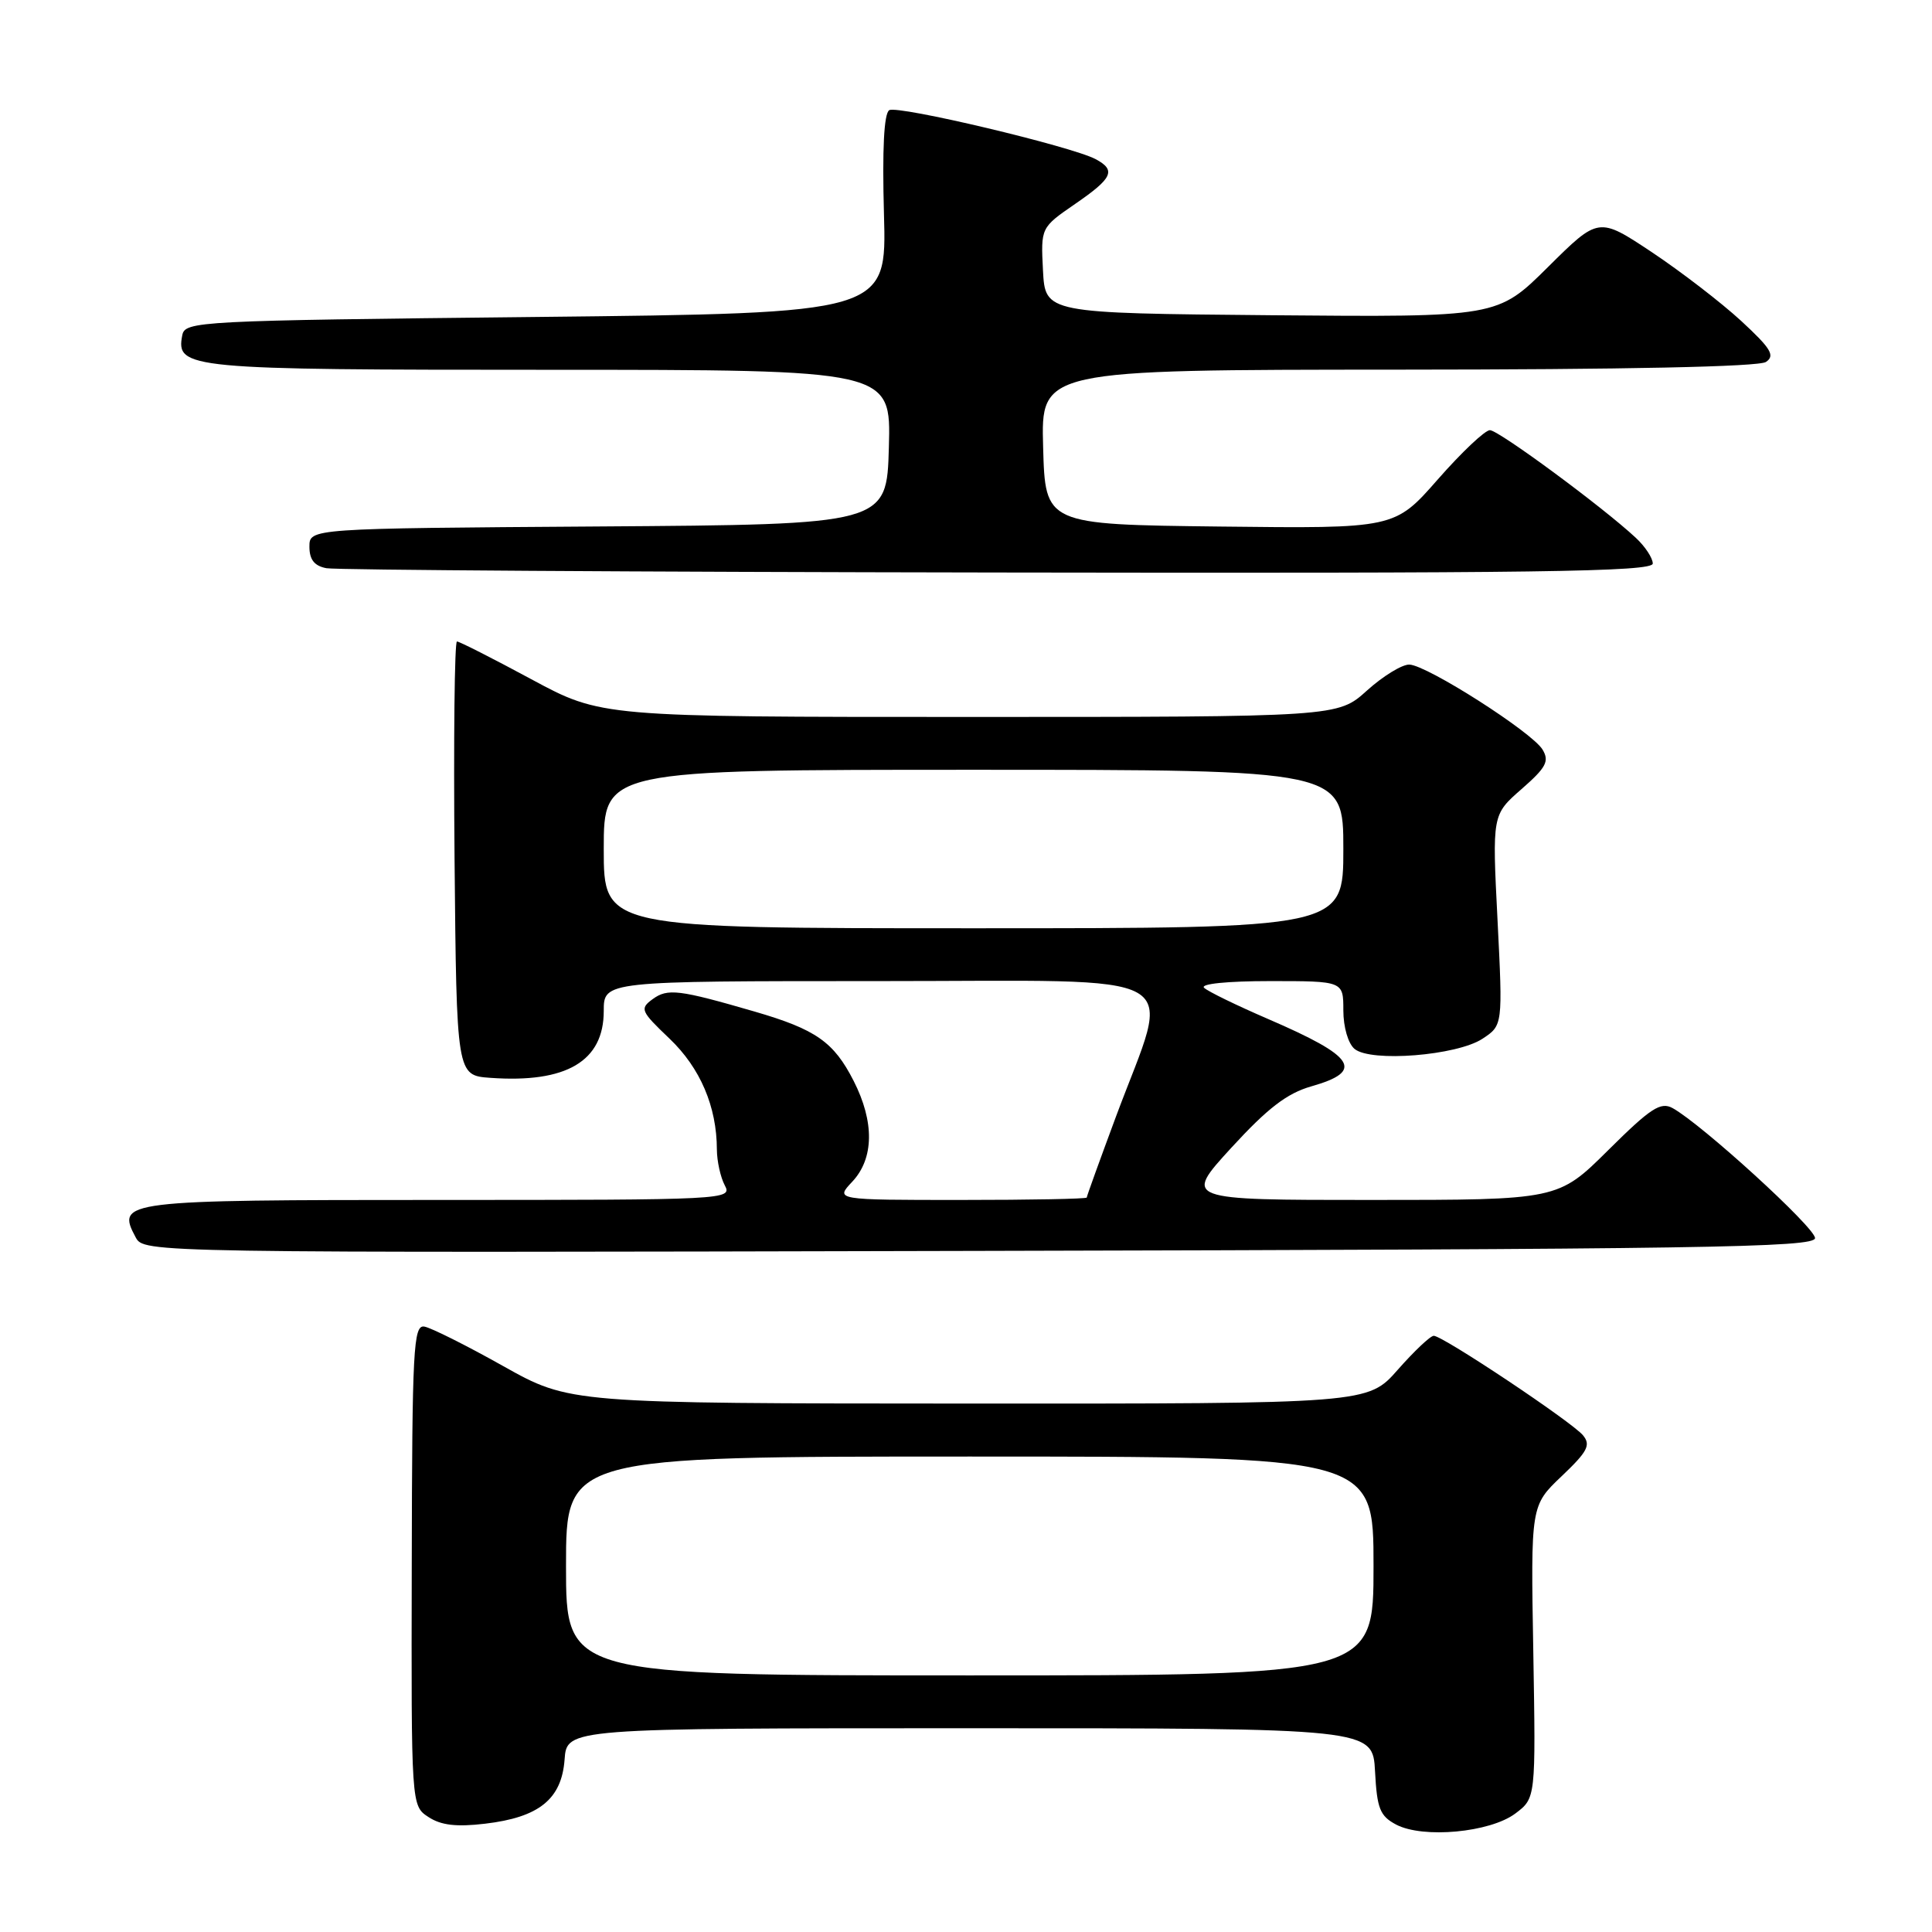 <?xml version="1.0" encoding="UTF-8" standalone="no"?>
<!DOCTYPE svg PUBLIC "-//W3C//DTD SVG 1.1//EN" "http://www.w3.org/Graphics/SVG/1.1/DTD/svg11.dtd" >
<svg xmlns="http://www.w3.org/2000/svg" xmlns:xlink="http://www.w3.org/1999/xlink" version="1.1" viewBox="0 0 256 256">
 <g >
 <path fill="currentColor"
d=" M 200.79 240.30 C 203.50 238.26 203.50 238.26 203.17 218.88 C 202.83 199.50 202.83 199.50 206.92 195.61 C 210.36 192.34 210.82 191.48 209.76 190.19 C 208.30 188.42 191.18 177.00 189.98 177.00 C 189.53 177.00 187.39 179.03 185.21 181.50 C 181.25 186.00 181.25 186.00 128.37 185.98 C 75.50 185.96 75.50 185.96 66.67 181.01 C 61.81 178.28 57.11 175.93 56.23 175.78 C 54.78 175.53 54.61 178.66 54.56 207.39 C 54.49 239.28 54.49 239.28 56.78 240.77 C 58.44 241.86 60.48 242.10 64.27 241.65 C 71.43 240.81 74.42 238.40 74.81 233.15 C 75.11 229.00 75.11 229.00 128.51 229.00 C 181.90 229.00 181.90 229.00 182.20 234.73 C 182.46 239.66 182.85 240.63 185.00 241.77 C 188.56 243.64 197.43 242.82 200.79 240.30 Z  M 240.50 164.05 C 240.50 162.65 225.49 148.96 221.63 146.83 C 220.04 145.96 218.72 146.82 213.10 152.40 C 206.45 159.00 206.45 159.00 181.64 159.00 C 156.83 159.00 156.83 159.00 163.16 152.08 C 167.97 146.84 170.53 144.87 173.75 143.95 C 180.85 141.93 179.62 140.02 168.00 135.01 C 163.88 133.23 160.07 131.38 159.55 130.89 C 158.99 130.37 162.59 130.00 168.30 130.00 C 178.00 130.00 178.00 130.00 178.00 133.88 C 178.00 136.10 178.64 138.29 179.49 138.99 C 181.65 140.78 193.02 139.87 196.42 137.65 C 199.13 135.87 199.13 135.87 198.43 121.91 C 197.72 107.96 197.72 107.96 201.61 104.56 C 204.88 101.70 205.32 100.87 204.40 99.33 C 203.03 97.03 189.10 88.14 186.75 88.06 C 185.79 88.03 183.26 89.58 181.13 91.50 C 177.26 95.00 177.26 95.00 128.47 95.00 C 79.68 95.00 79.68 95.00 70.40 90.00 C 65.30 87.25 60.87 85.00 60.55 85.00 C 60.23 85.00 60.09 97.94 60.23 113.75 C 60.50 142.50 60.50 142.50 64.98 142.82 C 75.06 143.54 80.00 140.62 80.00 133.96 C 80.00 130.00 80.00 130.00 116.55 130.00 C 158.49 130.00 155.25 128.14 147.88 147.93 C 145.75 153.67 144.00 158.50 144.00 158.68 C 144.00 158.86 136.50 159.00 127.33 159.00 C 110.65 159.00 110.65 159.00 112.93 156.58 C 115.82 153.50 115.88 148.65 113.11 143.22 C 110.48 138.06 108.11 136.40 100.00 134.04 C 89.94 131.12 88.47 130.94 86.48 132.39 C 84.75 133.66 84.88 133.97 88.71 137.62 C 92.79 141.51 94.98 146.64 94.99 152.32 C 95.00 153.86 95.47 156.00 96.04 157.07 C 97.05 158.96 96.32 159.00 58.16 159.00 C 16.22 159.00 15.38 159.10 17.97 163.94 C 19.08 166.01 19.08 166.01 129.79 165.75 C 225.88 165.53 240.50 165.31 240.50 164.05 Z  M 219.00 74.67 C 219.00 73.95 217.99 72.41 216.75 71.26 C 212.34 67.15 198.57 57.00 197.42 57.00 C 196.77 57.00 193.67 59.93 190.52 63.52 C 184.80 70.04 184.80 70.04 161.65 69.77 C 138.50 69.50 138.50 69.50 138.22 59.25 C 137.93 49.00 137.93 49.00 185.22 48.98 C 215.44 48.97 233.04 48.60 234.00 47.96 C 235.24 47.12 234.67 46.18 230.71 42.52 C 228.07 40.09 222.74 35.99 218.87 33.41 C 211.82 28.73 211.82 28.73 205.12 35.38 C 198.42 42.03 198.42 42.03 168.46 41.77 C 138.50 41.50 138.50 41.50 138.20 35.83 C 137.91 30.16 137.91 30.16 142.45 27.03 C 147.44 23.60 147.92 22.56 145.18 21.09 C 141.98 19.39 118.94 13.92 117.83 14.60 C 117.13 15.04 116.89 19.77 117.13 28.38 C 117.50 41.50 117.50 41.50 71.01 42.00 C 26.06 42.48 24.51 42.56 24.15 44.43 C 23.30 48.86 24.76 49.00 72.73 49.00 C 118.07 49.00 118.07 49.00 117.78 59.25 C 117.50 69.50 117.50 69.50 79.25 69.76 C 41.00 70.02 41.00 70.02 41.00 72.44 C 41.00 74.16 41.66 74.99 43.25 75.29 C 44.49 75.53 84.54 75.79 132.25 75.86 C 203.69 75.98 219.00 75.77 219.00 74.67 Z  M 75.00 207.50 C 75.00 193.00 75.00 193.00 128.50 193.00 C 182.00 193.00 182.00 193.00 182.00 207.50 C 182.00 222.00 182.00 222.00 128.50 222.00 C 75.00 222.00 75.00 222.00 75.00 207.50 Z  M 80.00 112.50 C 80.00 102.00 80.00 102.00 129.00 102.00 C 178.00 102.00 178.00 102.00 178.00 112.50 C 178.00 123.00 178.00 123.00 129.00 123.00 C 80.00 123.00 80.00 123.00 80.00 112.50 Z "/>
</g>
</svg>